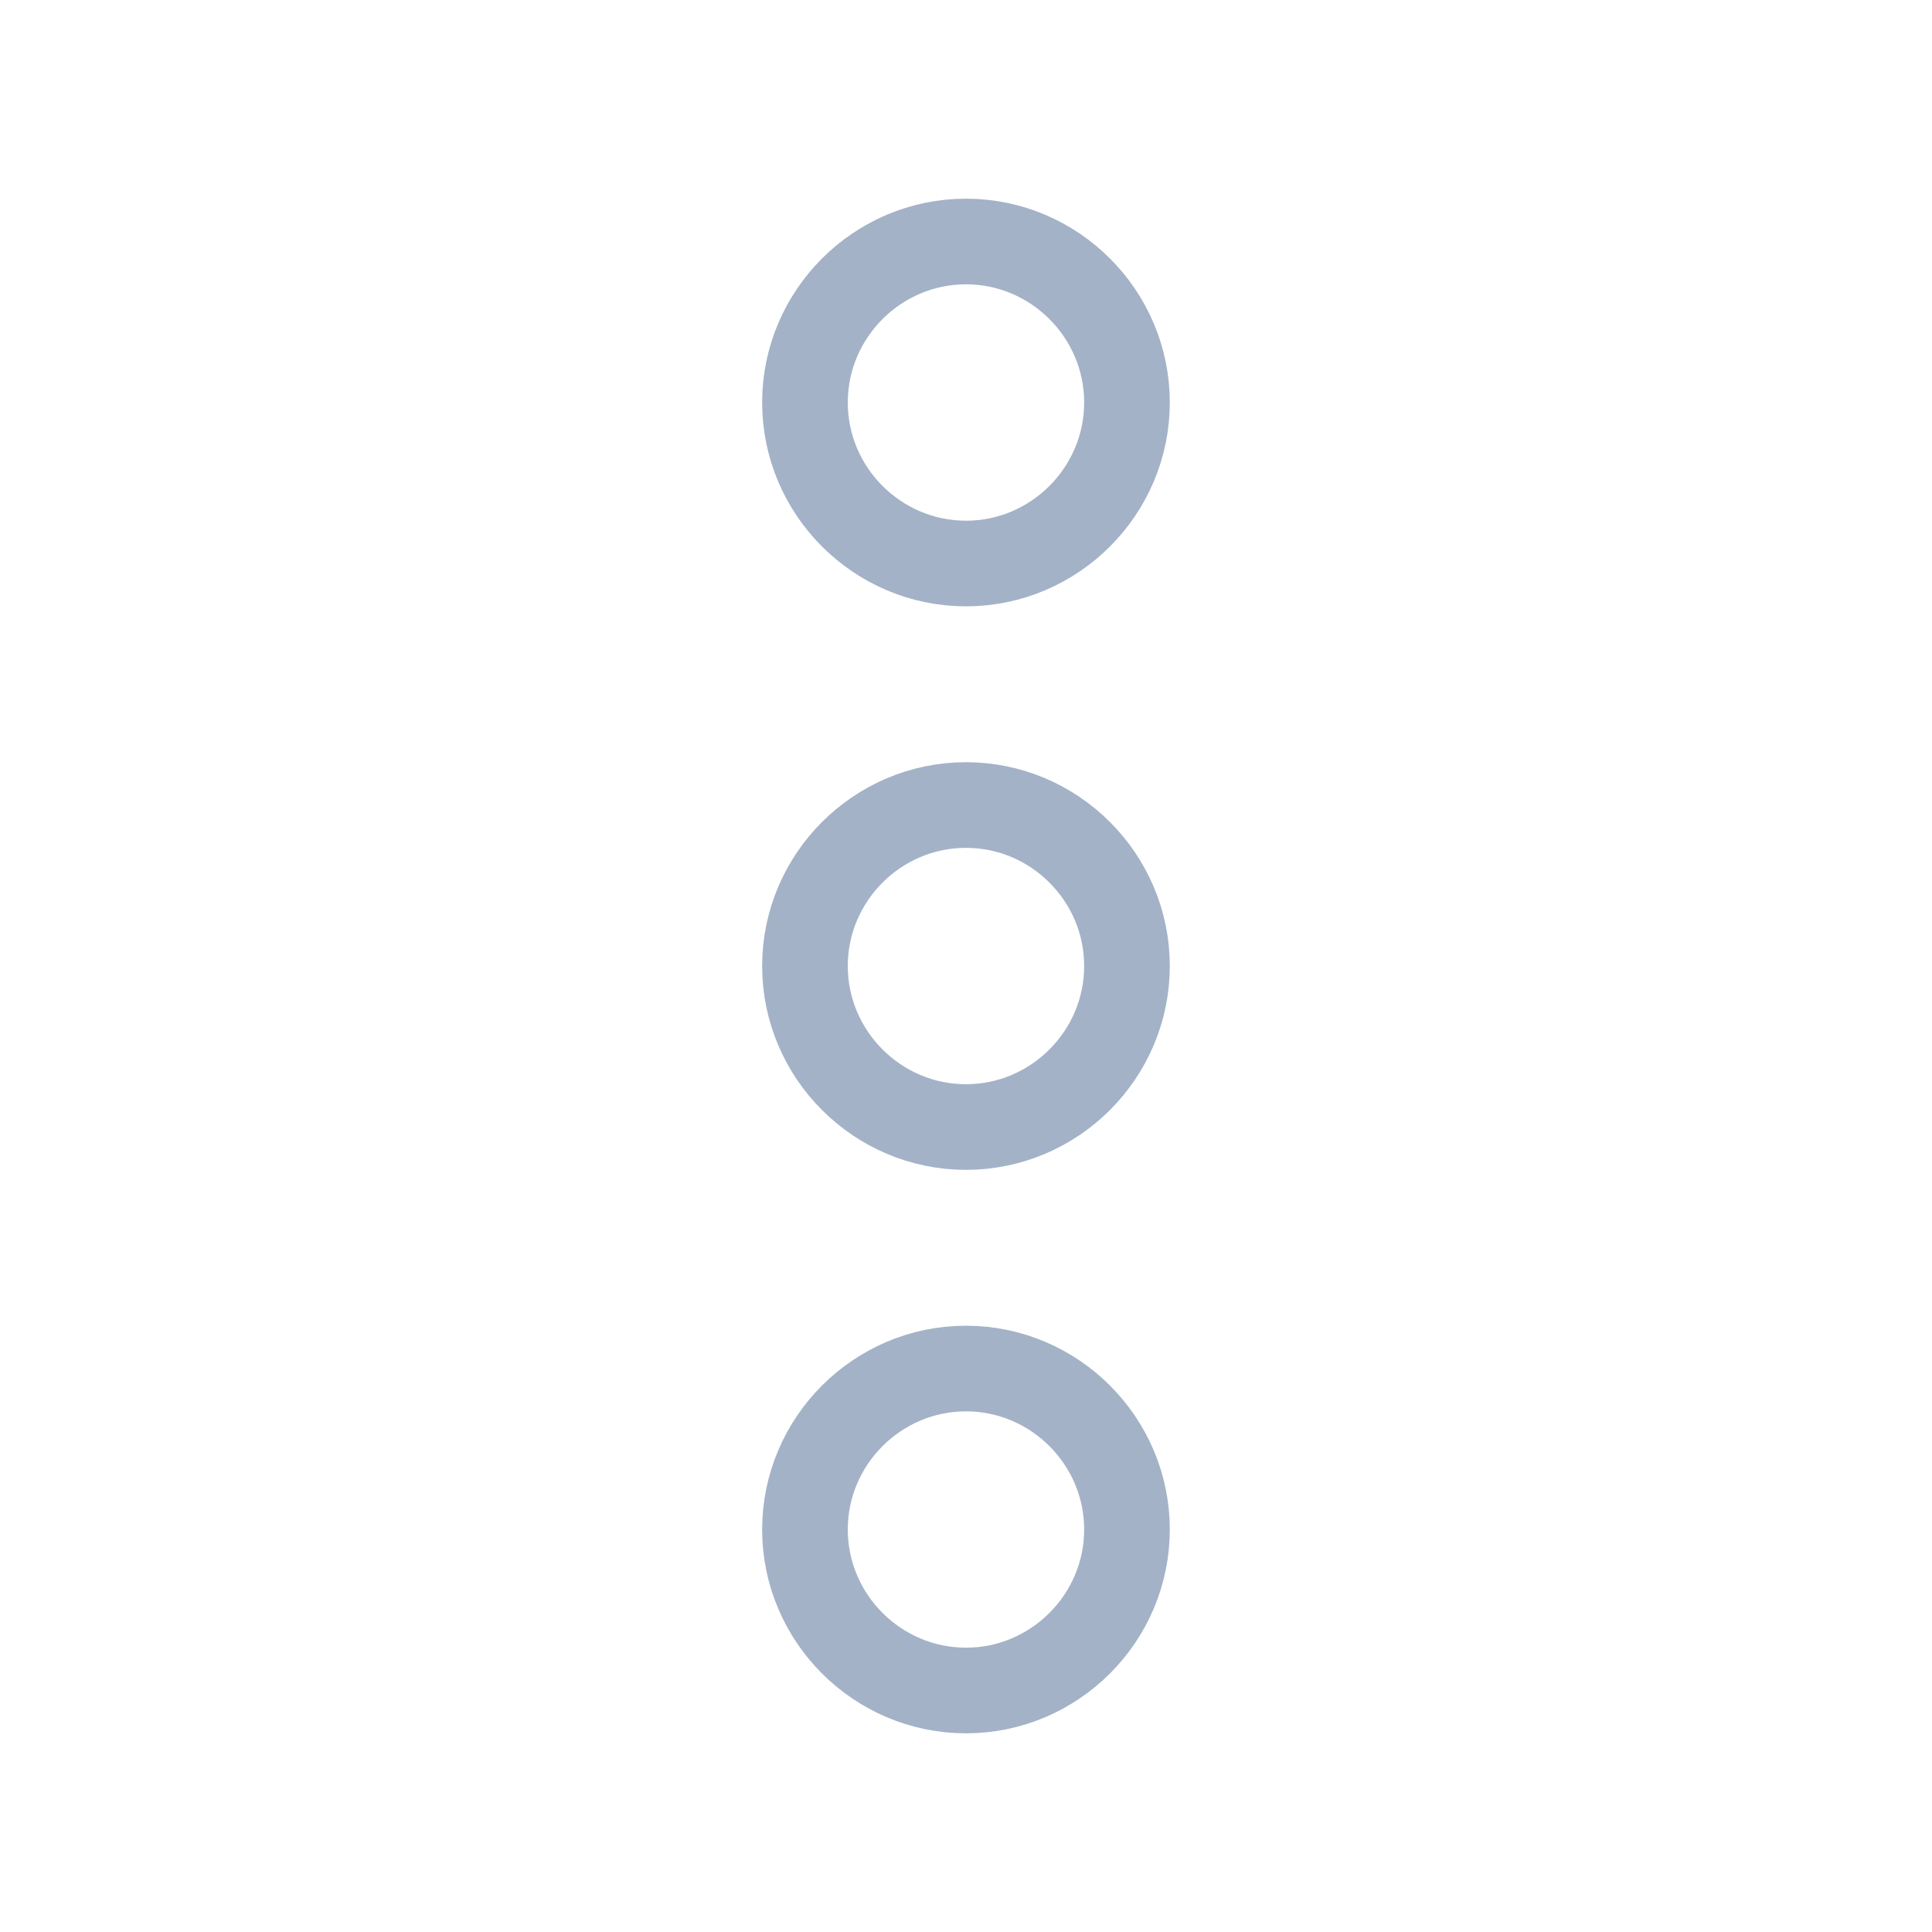 <svg width="34" height="34" viewBox="0 0 34 34" fill="none" xmlns="http://www.w3.org/2000/svg">
<path d="M14.166 26.917C14.166 28.475 15.441 29.75 17 29.75C18.558 29.75 19.833 28.475 19.833 26.917C19.833 25.359 18.558 24.084 17 24.084C15.441 24.084 14.166 25.359 14.166 26.917Z" stroke="#A3B2C7" stroke-width="1.507"/>
<path d="M14.166 7.083C14.166 8.642 15.441 9.917 17 9.917C18.558 9.917 19.833 8.642 19.833 7.083C19.833 5.525 18.558 4.25 17 4.25C15.441 4.25 14.166 5.525 14.166 7.083Z" stroke="#A3B2C7" stroke-width="1.507"/>
<path d="M14.166 17C14.166 18.559 15.441 19.834 17 19.834C18.558 19.834 19.833 18.559 19.833 17C19.833 15.442 18.558 14.167 17 14.167C15.441 14.167 14.166 15.442 14.166 17Z" stroke="#A3B2C7" stroke-width="1.507"/>
</svg>
